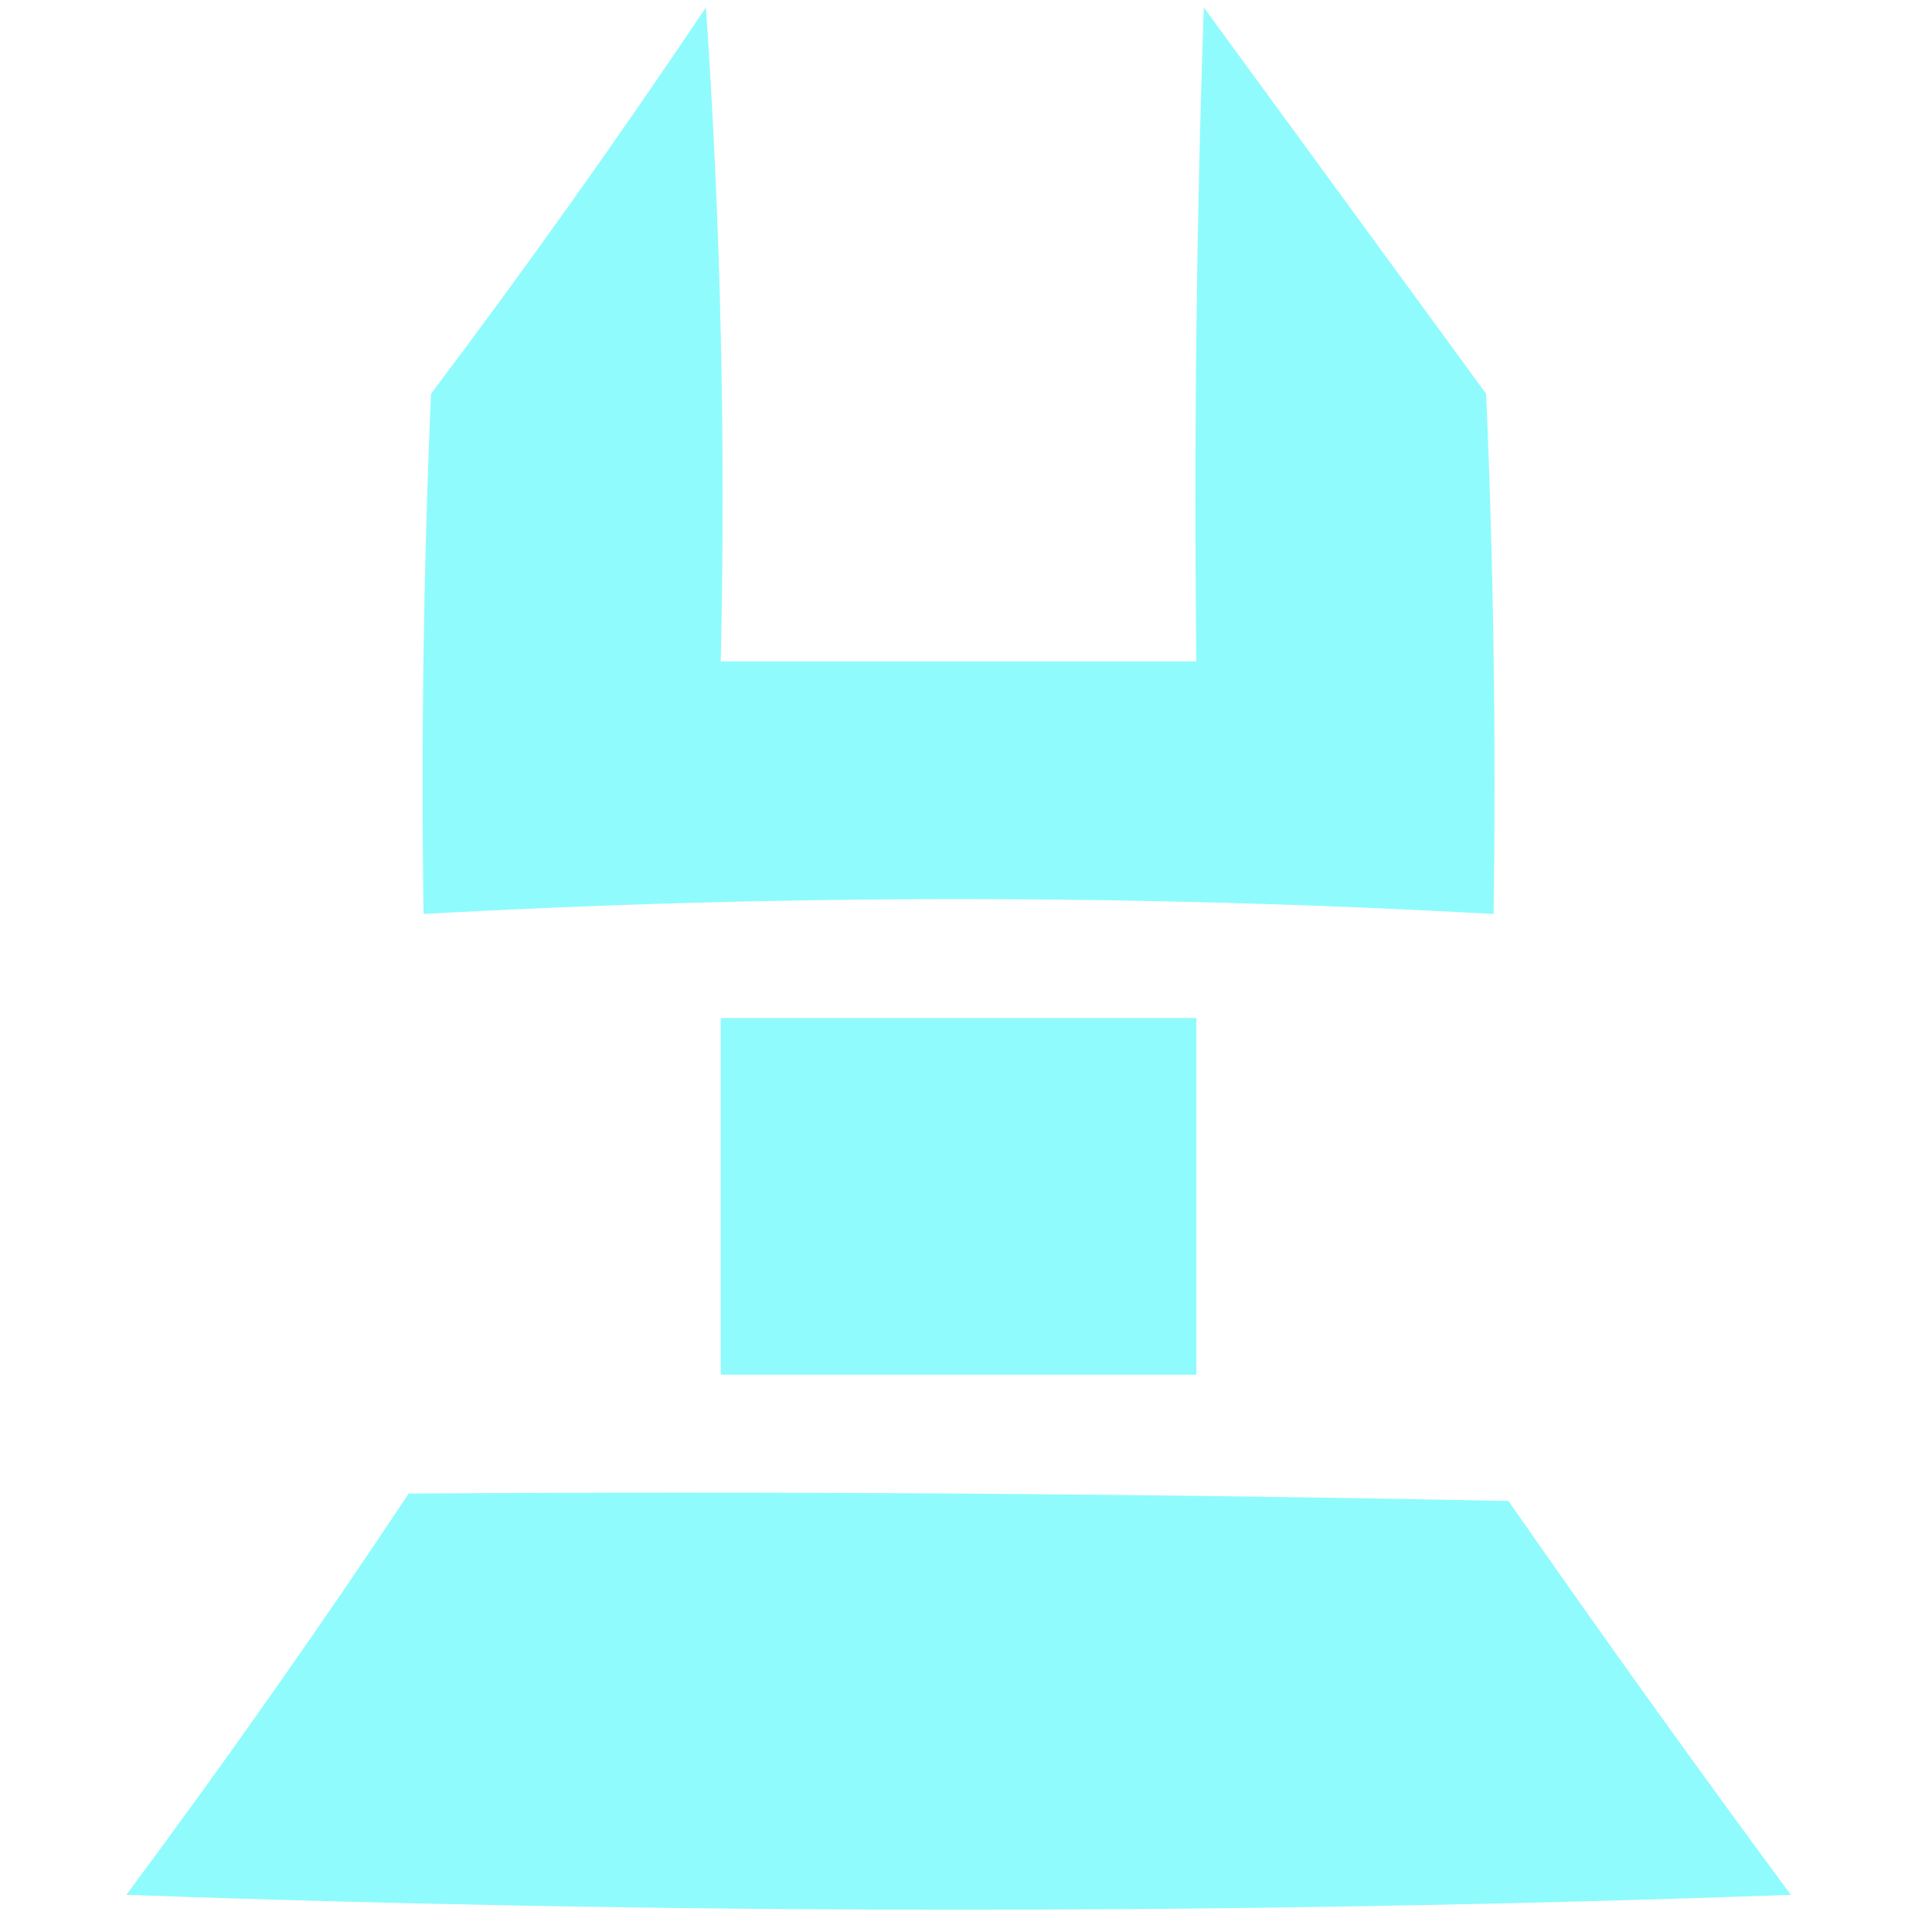 <?xml version="1.0" encoding="UTF-8"?>
<!DOCTYPE svg PUBLIC "-//W3C//DTD SVG 1.1//EN" "http://www.w3.org/Graphics/SVG/1.1/DTD/svg11.dtd">
<svg xmlns="http://www.w3.org/2000/svg" version="1.1" width="130px" height="130px" style="shape-rendering:geometricPrecision; text-rendering:geometricPrecision; image-rendering:optimizeQuality; fill-rule:evenodd; clip-rule:evenodd" xmlns:xlink="http://www.w3.org/1999/xlink">
<g><path style="opacity:1" fill="#90fbfd" d="M 47.5,0.5 C 48.496,14.991 48.829,29.657 48.5,44.5C 59.167,44.5 69.833,44.5 80.5,44.5C 80.333,29.829 80.5,15.163 81,0.5C 87.333,9.167 93.667,17.833 100,26.5C 100.5,38.162 100.667,49.829 100.5,61.5C 76.5,60.167 52.5,60.167 28.5,61.5C 28.334,49.829 28.5,38.162 29,26.5C 35.422,17.98 41.588,9.313 47.5,0.5 Z"/></g>
<g><path style="opacity:1" fill="#8ffbfd" d="M 48.5,68.5 C 59.167,68.5 69.833,68.5 80.5,68.5C 80.5,76.5 80.5,84.5 80.5,92.5C 69.833,92.5 59.167,92.5 48.5,92.5C 48.5,84.5 48.5,76.5 48.5,68.5 Z"/></g>
<g><path style="opacity:1" fill="#8ffbfd" d="M 27.5,100.5 C 52.169,100.333 76.836,100.5 101.5,101C 107.711,109.921 114.044,118.755 120.5,127.5C 83.167,128.833 45.833,128.833 8.5,127.5C 15.089,118.646 21.422,109.646 27.5,100.5 Z"/></g>
</svg>
